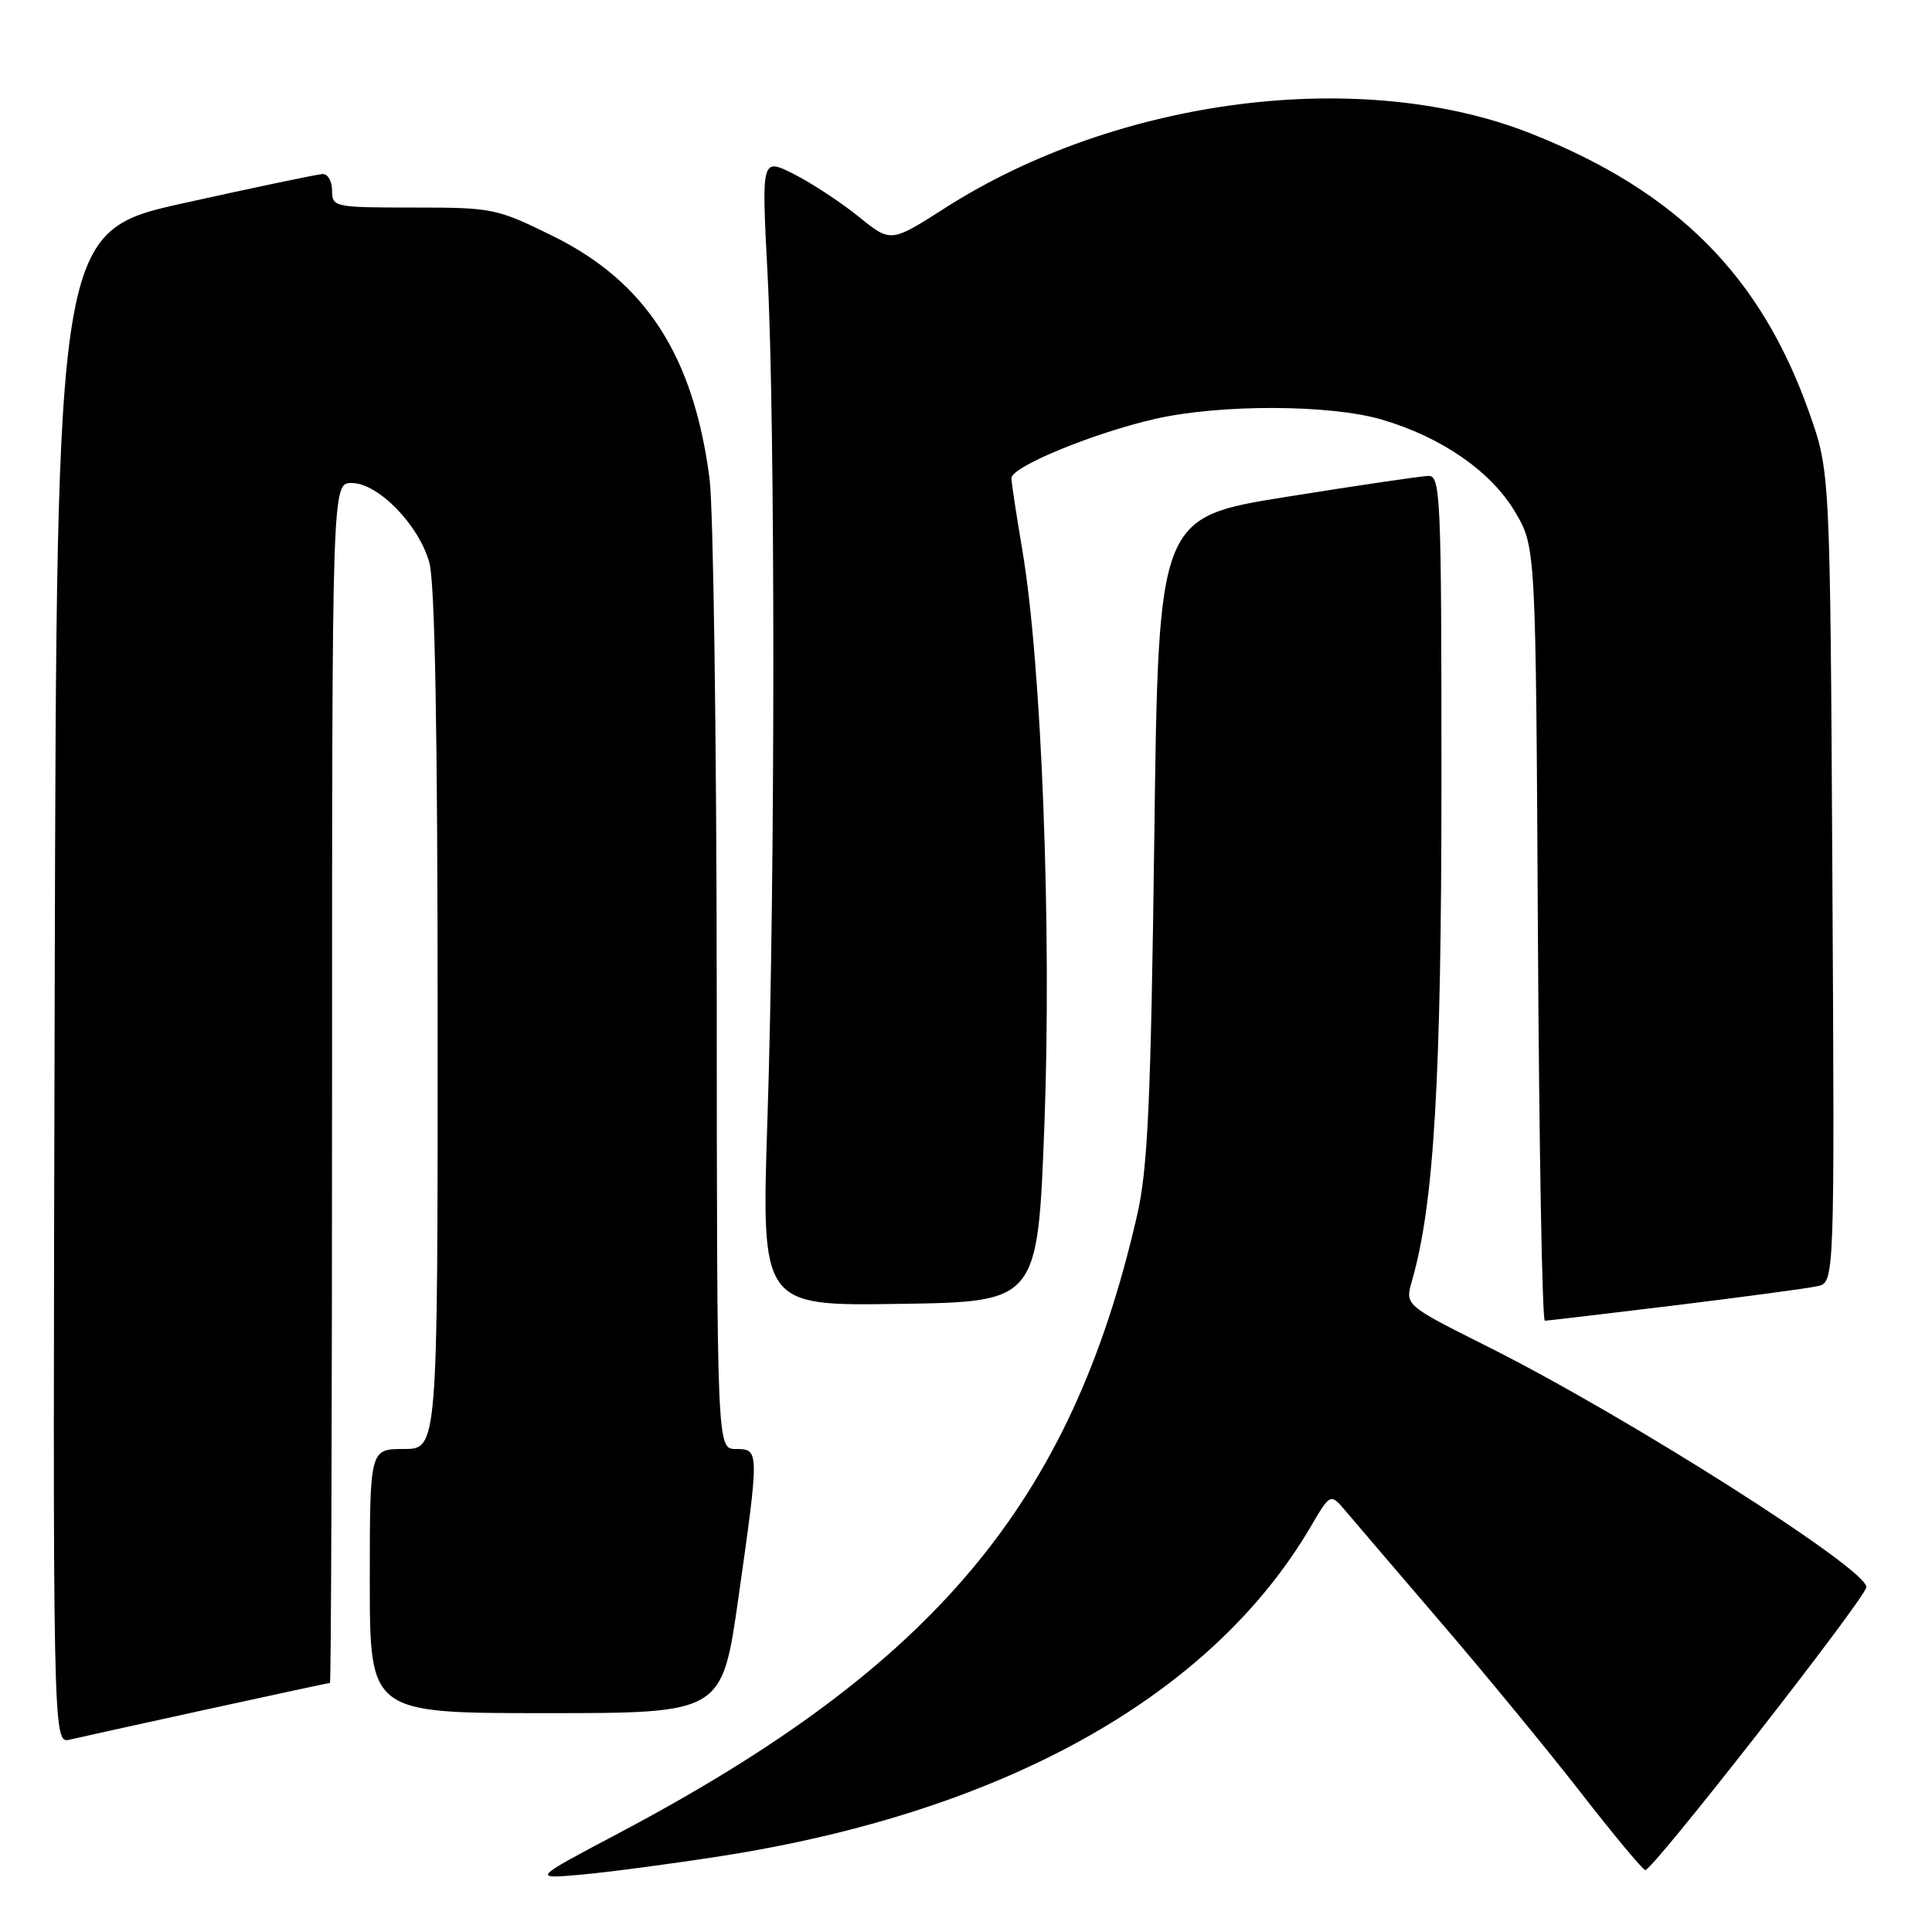 <?xml version="1.0" encoding="UTF-8" standalone="no"?>
<!DOCTYPE svg PUBLIC "-//W3C//DTD SVG 1.1//EN" "http://www.w3.org/Graphics/SVG/1.1/DTD/svg11.dtd" >
<svg xmlns="http://www.w3.org/2000/svg" xmlns:xlink="http://www.w3.org/1999/xlink" version="1.1" viewBox="0 0 256 256">
 <g >
 <path fill="currentColor"
d=" M 95.50 245.95 C 133.00 240.11 160.53 224.73 173.70 202.25 C 176.29 197.83 176.29 197.83 178.39 200.32 C 179.55 201.70 185.26 208.37 191.08 215.16 C 196.90 221.95 205.16 232.00 209.44 237.50 C 213.71 243.00 217.57 247.63 218.00 247.80 C 218.79 248.10 247.07 211.91 247.30 210.32 C 247.63 208.04 215.50 187.62 197.06 178.40 C 186.16 172.94 186.16 172.94 187.09 169.72 C 190.02 159.60 191.00 142.97 191.00 103.45 C 191.00 65.57 190.89 63.00 189.25 63.06 C 188.29 63.09 179.85 64.33 170.50 65.83 C 153.50 68.54 153.50 68.54 152.95 111.02 C 152.49 146.14 152.09 154.80 150.68 161.00 C 141.93 199.20 123.83 220.77 81.94 242.93 C 70.50 248.98 70.50 248.98 77.00 248.40 C 80.58 248.08 88.90 246.98 95.50 245.95 Z  M 27.47 226.49 C 36.25 224.57 43.56 223.00 43.72 223.00 C 43.87 223.00 44.00 187.23 44.00 143.50 C 44.00 64.00 44.00 64.00 46.60 64.00 C 50.10 64.00 55.50 69.54 56.89 74.55 C 57.63 77.20 57.99 97.14 57.99 135.25 C 58.00 192.00 58.00 192.00 53.50 192.00 C 49.00 192.00 49.00 192.00 49.00 209.50 C 49.00 227.00 49.00 227.00 72.34 227.00 C 95.67 227.00 95.67 227.00 97.84 211.75 C 100.63 192.11 100.62 192.00 97.50 192.00 C 95.00 192.00 95.00 192.00 94.97 131.25 C 94.95 97.84 94.52 67.31 94.02 63.42 C 91.91 47.18 85.59 37.38 73.34 31.32 C 65.83 27.61 65.31 27.50 54.81 27.50 C 44.27 27.50 44.01 27.44 44.00 25.25 C 44.00 24.01 43.44 23.03 42.75 23.06 C 42.06 23.09 33.85 24.81 24.50 26.88 C 7.50 30.64 7.50 30.64 7.25 130.84 C 6.99 231.04 6.99 231.04 9.25 230.51 C 10.49 230.22 18.68 228.41 27.47 226.49 Z  M 221.91 172.97 C 231.04 171.85 239.53 170.71 240.80 170.43 C 243.10 169.94 243.10 169.94 242.80 116.22 C 242.50 62.50 242.50 62.50 239.73 54.67 C 233.32 36.54 222.22 25.39 202.95 17.73 C 180.51 8.81 148.12 12.91 125.18 27.59 C 118.03 32.16 118.03 32.16 113.77 28.70 C 111.42 26.80 107.56 24.27 105.20 23.07 C 100.90 20.91 100.90 20.91 101.70 36.20 C 102.73 55.94 102.73 116.52 101.69 148.27 C 100.88 173.05 100.88 173.05 119.19 172.77 C 137.50 172.50 137.50 172.50 138.39 149.00 C 139.37 123.22 138.02 87.96 135.48 73.00 C 134.69 68.33 134.03 63.99 134.02 63.36 C 133.99 61.86 144.81 57.40 153.00 55.52 C 161.62 53.54 176.19 53.58 183.07 55.59 C 191.02 57.91 197.61 62.49 200.78 67.87 C 203.50 72.50 203.50 72.50 203.78 123.75 C 203.94 151.94 204.35 175.00 204.70 175.00 C 205.04 175.00 212.79 174.08 221.91 172.97 Z "/>
</g>
</svg>